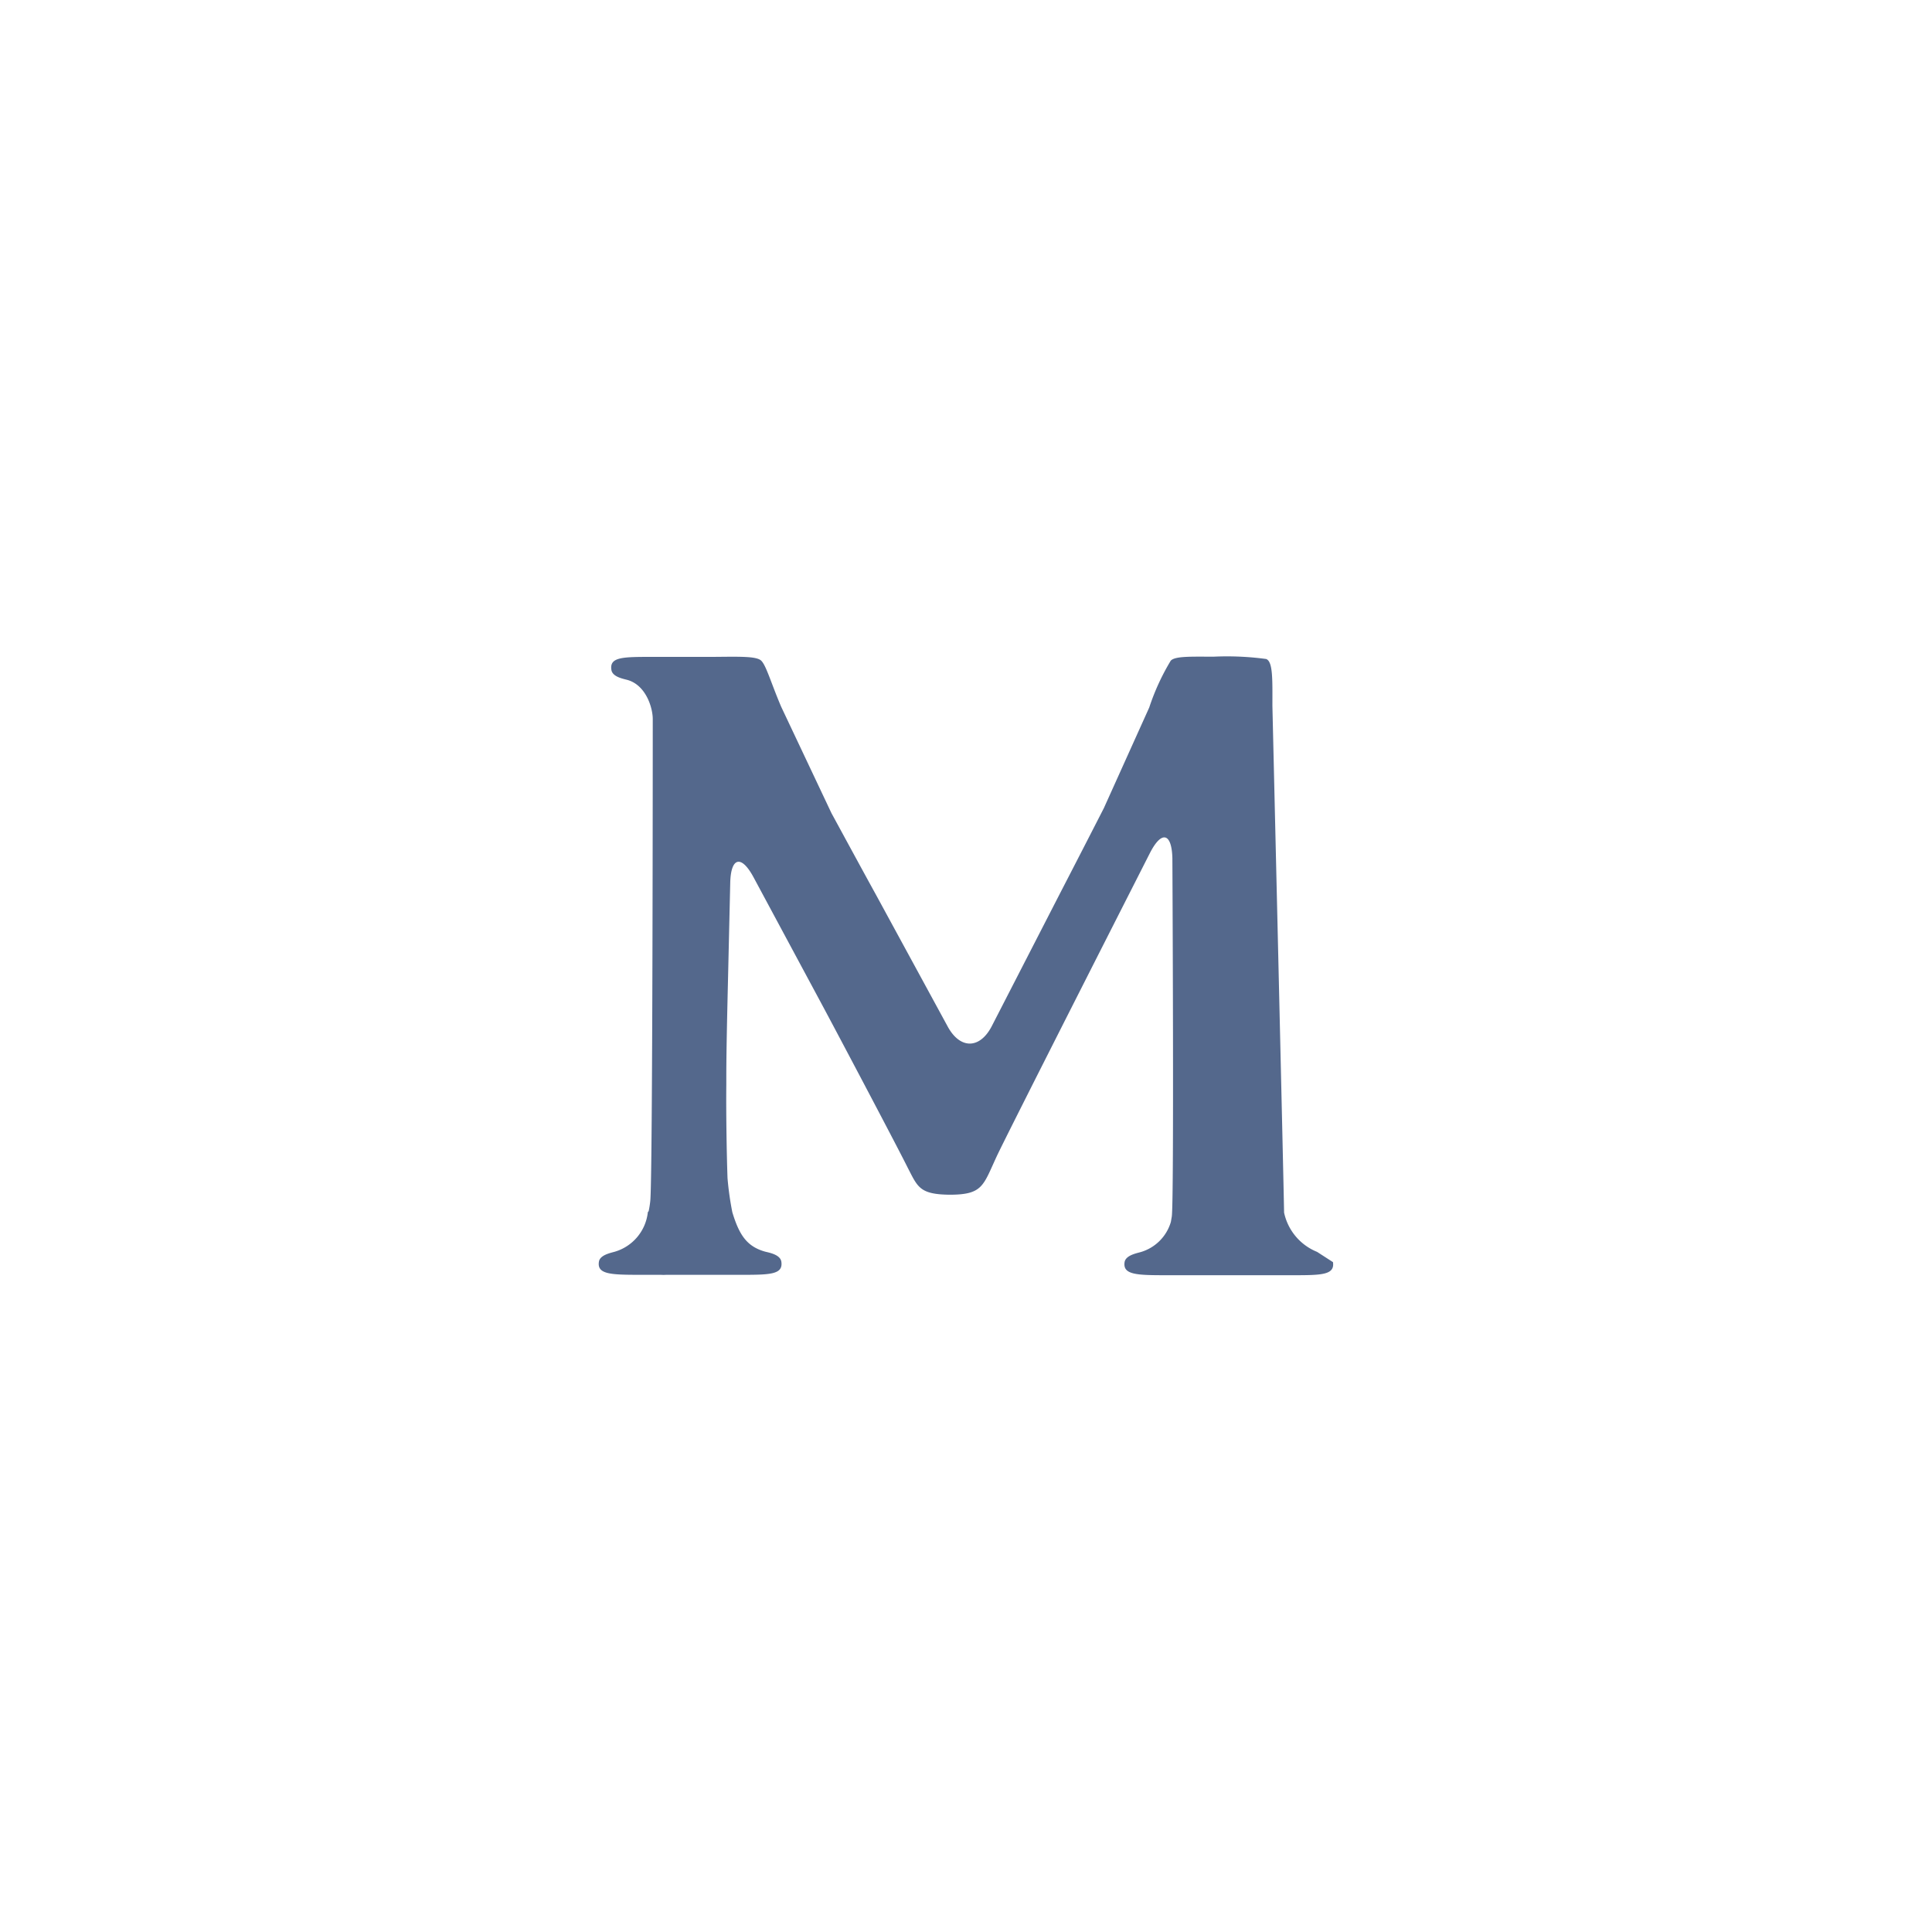 <svg xmlns="http://www.w3.org/2000/svg" viewBox="0 0 192 192">
  <rect width="100%" height="100%" fill="#fff" />
  <path fill="#54688c"
    d="M130.89 124.41a5.43 5.43 0 0 1-3.28-3.91c0-1.12-1.16-50.35-1.16-50.35 0-2.55.07-4.4-.62-4.66a29 29 0 0 0-5.22-.23c-2.22 0-3.87-.07-4.27.41a22.79 22.79 0 0 0-2.13 4.64l-4.51 10c-1.16 2.27-3.15 6.14-4.32 8.4L98.55 102c-1.18 2.26-3.12 2.28-4.35.05l-7.13-13.1c-1.23-2.23-3.22-5.9-4.44-8.14l-5-10.58c-1-2.34-1.5-4.15-2-4.59s-2.2-.38-4.75-.36h-6c-3 0-4.32 0-4.12 1.29.1.69 1.14.88 1.59 1 1.85.52 2.52 2.77 2.52 3.89s0 46-.25 47.92a9.76 9.76 0 0 1-.16 1 .14.14 0 0 0-.08.1 4.61 4.61 0 0 1-3.27 3.91c-.45.13-1.49.33-1.59 1-.2 1.26 1.18 1.3 4.16 1.3h2a4.17 4.17 0 0 0 .52 0h7.28c3 0 4.36 0 4.17-1.3-.1-.69-1.14-.89-1.6-1-1.84-.51-2.59-1.68-3.27-3.91a30.53 30.53 0 0 1-.48-3.4c-.09-2.55-.15-6.72-.12-9.27V107c0-2.55.1-6.72.16-9.27l.23-10c.06-2.55 1.1-2.8 2.31-.56l6.62 12.32c1.21 2.24 7.57 14.26 8.7 16.54 1 1.93 1.17 2.66 4.15 2.7 3.34 0 3.34-.89 4.71-3.83 1-2.16 15.22-30.13 15.22-30.13 1.16-2.27 2.16-2 2.23.5 0 0 .18 34.11-.06 35.64l-.09.52a4.41 4.41 0 0 1-3 3c-.46.13-1.49.33-1.6 1-.19 1.26 1.19 1.3 4.16 1.3h12.39c3 0 4.35 0 4.16-1.3" />
</svg>
